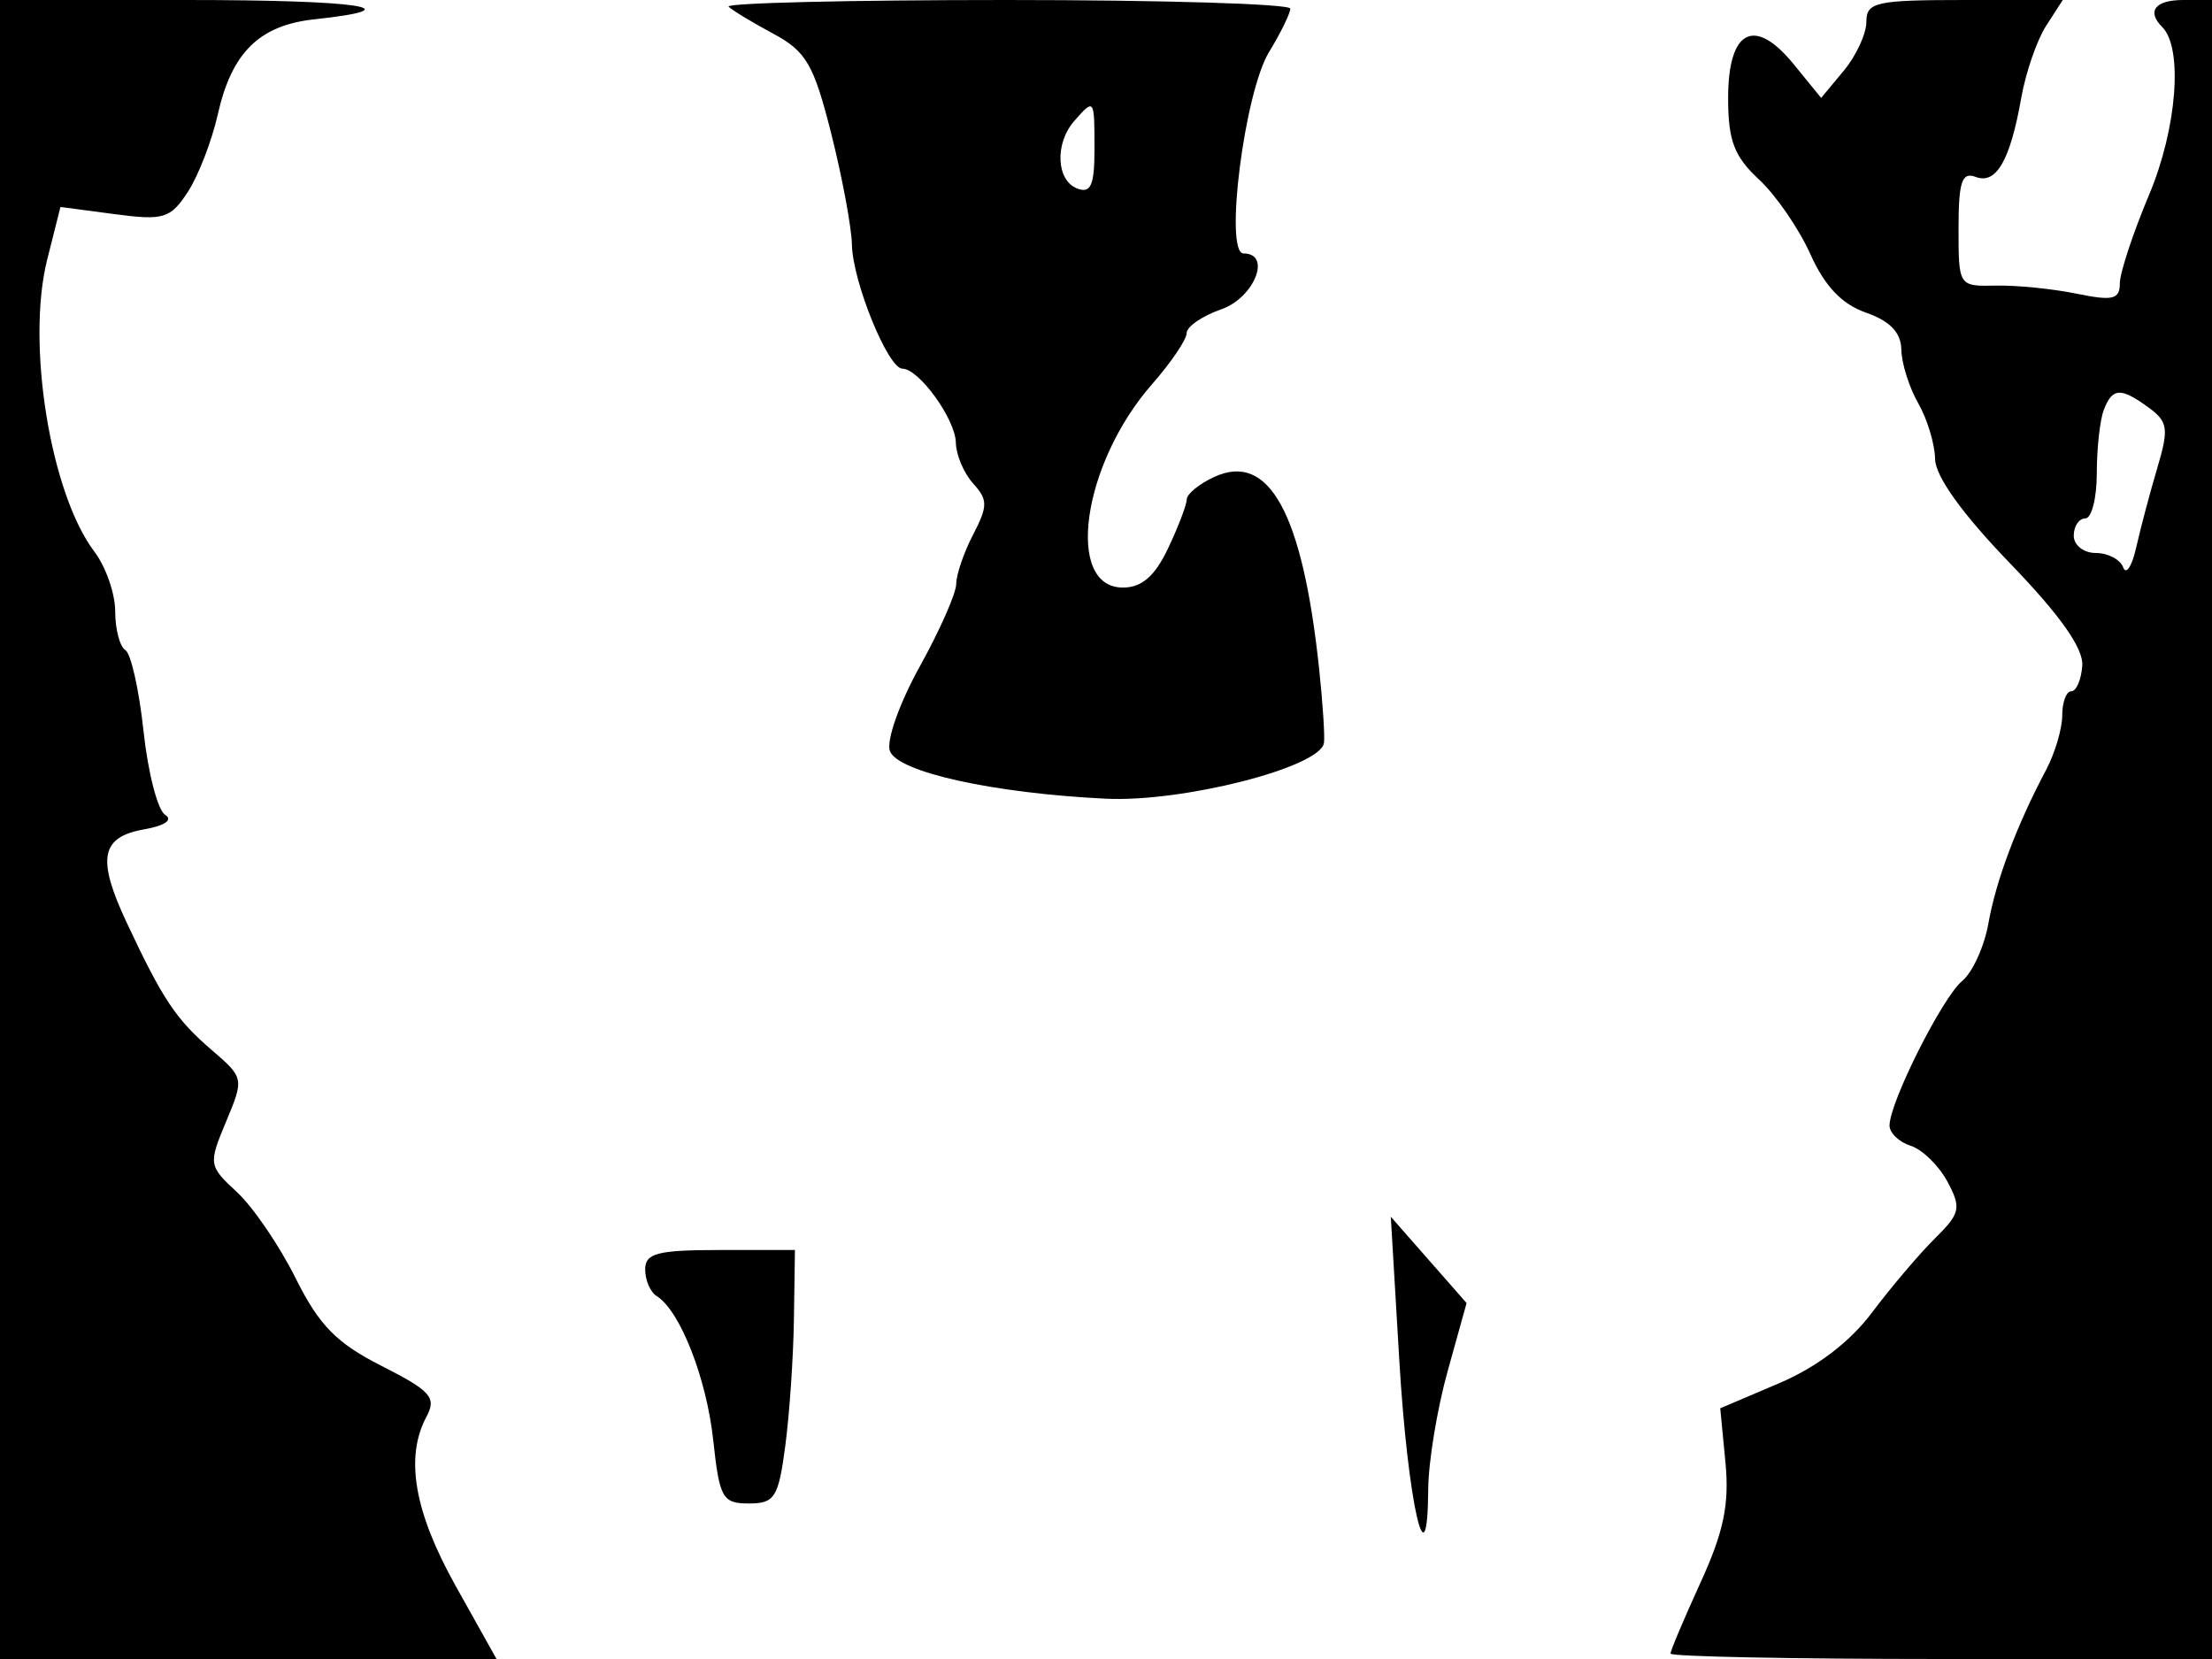 <svg xmlns="http://www.w3.org/2000/svg" width="192" height="144" viewBox="0 0 192 144" version="1.1">
	<path d="M 0 72 L 0 144 21.549 144 L 43.098 144 39.549 137.654 C 35.947 131.212, 35.134 126.488, 37.021 122.962 C 37.908 121.304, 37.399 120.729, 33.129 118.565 C 29.205 116.577, 27.704 115.046, 25.665 110.955 C 24.261 108.139, 21.973 104.777, 20.579 103.486 C 18.100 101.188, 18.079 101.054, 19.625 97.355 C 21.192 93.605, 21.181 93.552, 18.368 91.133 C 15.268 88.466, 14.120 86.745, 10.994 80.075 C 8.387 74.511, 8.736 72.655, 12.512 71.987 C 14.324 71.666, 15.039 71.167, 14.328 70.718 C 13.684 70.312, 12.844 67.052, 12.460 63.476 C 12.077 59.899, 11.367 56.727, 10.882 56.427 C 10.397 56.127, 10 54.619, 10 53.076 C 10 51.532, 9.187 49.197, 8.194 47.885 C 4.372 42.836, 2.265 29.804, 4.096 22.534 L 5.247 17.964 9.940 18.586 C 14.199 19.151, 14.787 18.974, 16.297 16.670 C 17.212 15.273, 18.387 12.234, 18.908 9.916 C 20.112 4.555, 22.513 2.193, 27.282 1.678 C 36.069 0.728, 31.248 0, 16.167 0 L 0 0 0 72 M 63.245 0.578 C 63.563 0.896, 65.305 1.951, 67.116 2.922 C 69.976 4.456, 70.637 5.595, 72.150 11.594 C 73.107 15.392, 73.916 19.734, 73.946 21.243 C 74.009 24.450, 77.083 32, 78.326 32 C 79.763 32, 82.931 36.384, 82.967 38.421 C 82.985 39.478, 83.659 41.071, 84.465 41.961 C 85.752 43.383, 85.752 43.924, 84.465 46.405 C 83.659 47.958, 83 49.884, 83 50.685 C 83 51.486, 81.569 54.724, 79.820 57.881 C 78.051 61.076, 76.909 64.321, 77.246 65.198 C 77.947 67.025, 86.233 68.851, 95.976 69.326 C 102.644 69.652, 114.568 66.613, 114.917 64.500 C 115.007 63.950, 114.817 61.025, 114.494 58 C 113.054 44.506, 110.141 39.198, 105.384 41.402 C 104.081 42.006, 103.012 42.882, 103.008 43.349 C 103.004 43.816, 102.274 45.728, 101.386 47.599 C 100.238 50.018, 99.106 51, 97.466 51 C 92.404 51, 93.946 40.242, 99.995 33.352 C 101.648 31.470, 103 29.473, 103 28.913 C 103 28.354, 104.350 27.425, 106 26.850 C 108.875 25.848, 110.413 22, 107.939 22 C 106.245 22, 108.010 8.030, 110.148 4.525 C 111.162 2.861, 111.994 1.163, 111.996 0.750 C 111.998 0.337, 100.900 0, 87.333 0 C 73.767 0, 62.927 0.260, 63.245 0.578 M 162 1.889 C 162 2.928, 161.117 4.841, 160.037 6.139 L 158.075 8.500 155.697 5.582 C 152.287 1.395, 150 2.573, 150 8.516 C 150 12.194, 150.526 13.583, 152.670 15.570 C 154.139 16.931, 156.150 19.854, 157.140 22.064 C 158.383 24.840, 159.876 26.409, 161.970 27.139 C 164.055 27.866, 165.011 28.867, 165.035 30.348 C 165.055 31.532, 165.714 33.625, 166.500 35 C 167.286 36.375, 167.945 38.556, 167.965 39.847 C 167.987 41.348, 170.327 44.605, 174.454 48.880 C 178.823 53.406, 180.854 56.282, 180.741 57.783 C 180.650 59.002, 180.220 60, 179.787 60 C 179.354 60, 179 60.943, 179 62.096 C 179 63.248, 178.365 65.386, 177.590 66.846 C 175.064 71.599, 173.250 76.427, 172.592 80.150 C 172.237 82.157, 171.212 84.407, 170.314 85.150 C 168.598 86.569, 164.027 95.657, 164.010 97.683 C 164.004 98.333, 164.828 99.128, 165.840 99.449 C 166.852 99.770, 168.288 101.170, 169.032 102.560 C 170.260 104.853, 170.158 105.312, 167.942 107.503 C 166.599 108.832, 164.150 111.716, 162.500 113.913 C 160.559 116.498, 157.703 118.671, 154.408 120.072 L 149.316 122.237 149.768 126.942 C 150.116 130.561, 149.619 132.962, 147.610 137.353 C 146.175 140.491, 145 143.271, 145 143.530 C 145 143.788, 155.575 144, 168.500 144 L 192 144 192 72 L 192 0 189.500 0 C 187.064 0, 186.308 0.974, 187.679 2.346 C 189.505 4.171, 188.960 11.156, 186.544 16.896 C 185.145 20.220, 184 23.687, 184 24.601 C 184 25.990, 183.387 26.136, 180.250 25.492 C 178.188 25.068, 175.037 24.752, 173.250 24.790 C 170.005 24.858, 170 24.851, 170 19.822 C 170 15.779, 170.293 14.898, 171.485 15.356 C 173.267 16.040, 174.484 13.931, 175.442 8.500 C 175.830 6.300, 176.800 3.488, 177.597 2.250 L 179.046 0 170.523 0 C 162.833 0, 162 0.185, 162 1.889 M 93.250 10.496 C 91.540 12.438, 91.677 15.662, 93.500 16.362 C 94.678 16.814, 95 16.085, 95 12.969 C 95 8.532, 94.991 8.519, 93.250 10.496 M 182.607 35.582 C 182.273 36.452, 182 38.927, 182 41.082 C 182 43.237, 181.550 45, 181 45 C 180.450 45, 180 45.675, 180 46.500 C 180 47.325, 180.863 48, 181.917 48 C 182.971 48, 184.040 48.563, 184.293 49.250 C 184.546 49.938, 185.056 49.150, 185.426 47.500 C 185.796 45.850, 186.616 42.759, 187.248 40.632 C 188.265 37.211, 188.180 36.605, 186.508 35.382 C 184.076 33.604, 183.352 33.641, 182.607 35.582 M 121.457 118.056 C 122.186 130.353, 123.907 138.012, 123.970 129.235 C 123.986 126.889, 124.742 122.300, 125.649 119.037 L 127.299 113.104 124.009 109.358 L 120.720 105.611 121.457 118.056 M 56 110.191 C 56 111.121, 56.453 112.162, 57.007 112.504 C 59.023 113.750, 61.327 119.628, 61.907 125 C 62.451 130.042, 62.708 130.500, 65 130.500 C 67.245 130.500, 67.568 129.990, 68.162 125.500 C 68.527 122.750, 68.864 117.800, 68.912 114.500 L 69 108.500 62.500 108.500 C 57.063 108.500, 56 108.776, 56 110.191" stroke="none" fill="black" fill-rule="evenodd"/>
</svg>